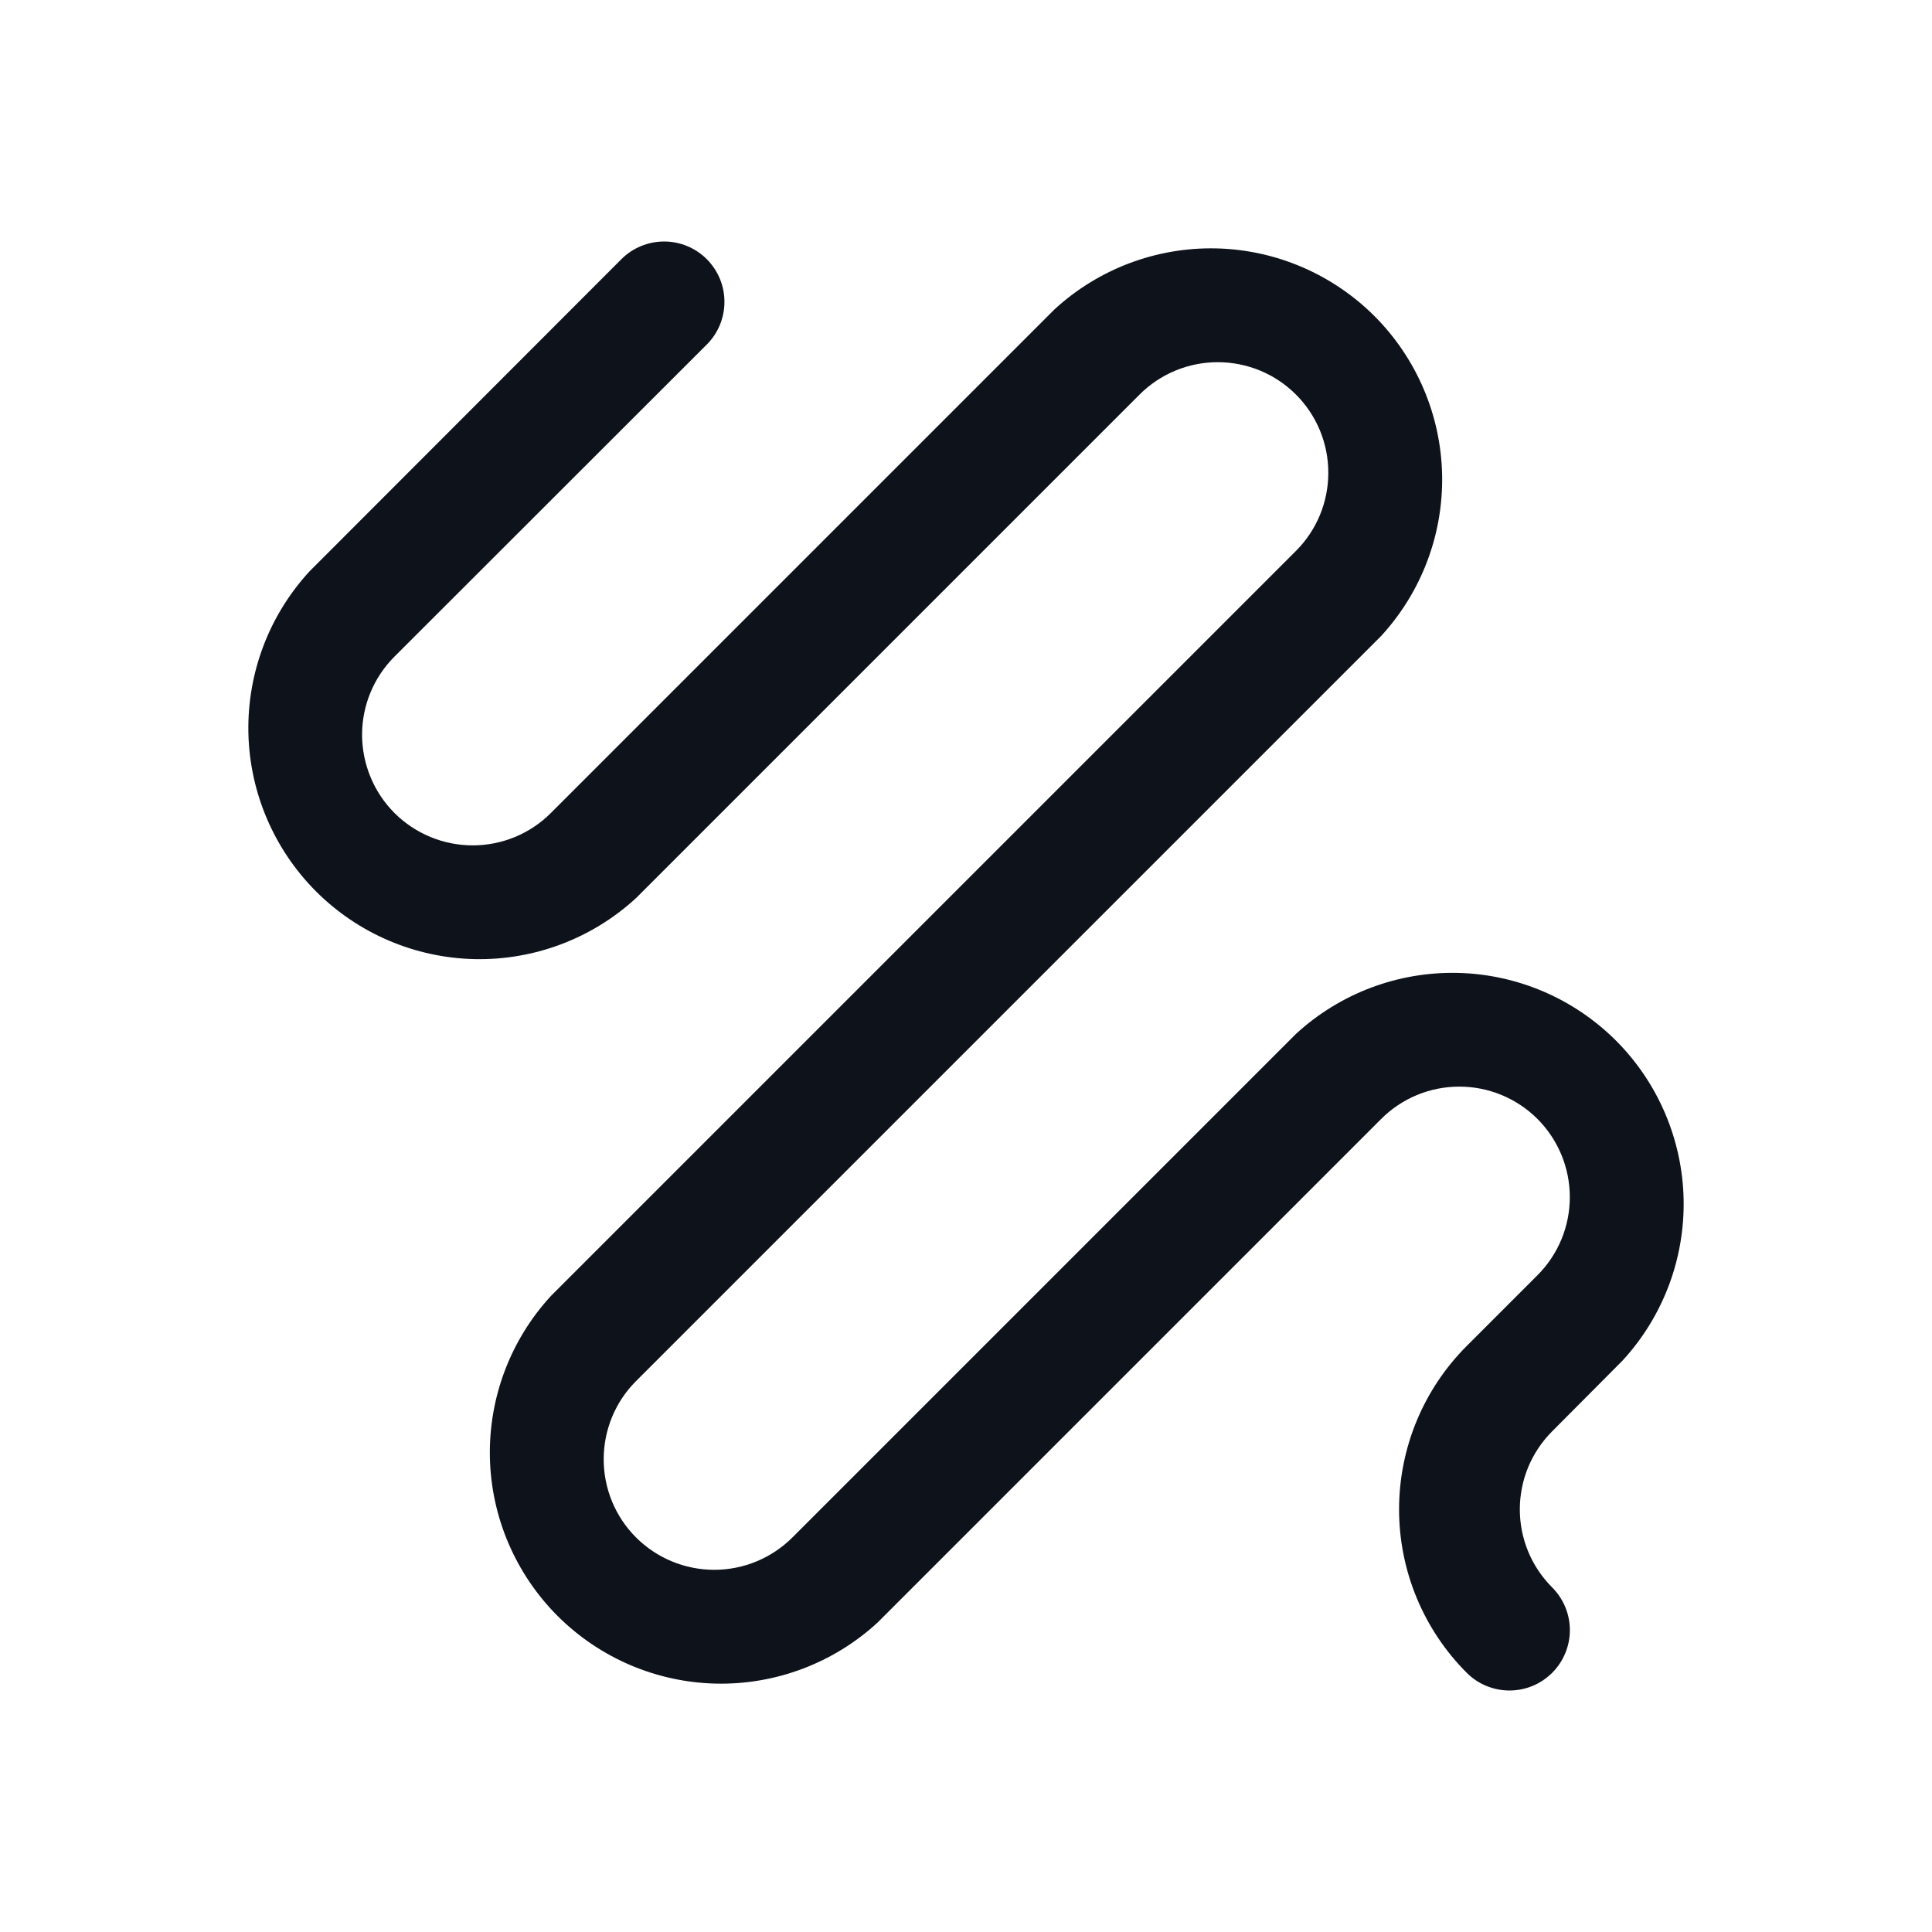 <svg width="32" height="32" viewBox="0 0 32 32" fill="none" xmlns="http://www.w3.org/2000/svg">
<path d="M25.709 23.707C25.539 23.877 25.404 24.079 25.312 24.3C25.22 24.522 25.173 24.76 25.173 25C25.173 25.24 25.22 25.478 25.312 25.7C25.404 25.921 25.539 26.123 25.709 26.293C25.896 26.48 26.002 26.735 26.002 27C26.002 27.265 25.896 27.52 25.709 27.707C25.521 27.895 25.267 28 25.001 28C24.736 28 24.481 27.895 24.294 27.707C23.576 26.989 23.173 26.015 23.173 25C23.173 23.985 23.576 23.011 24.294 22.293L25.466 21.121C25.809 20.778 26.002 20.312 26.001 19.826C26.001 19.341 25.807 18.875 25.464 18.532C25.12 18.189 24.654 17.997 24.169 17.998C23.683 17.998 23.218 18.191 22.875 18.535L14.535 26.875C13.808 27.544 12.851 27.906 11.863 27.886C10.875 27.865 9.934 27.463 9.235 26.765C8.537 26.066 8.135 25.125 8.114 24.137C8.094 23.149 8.456 22.192 9.125 21.465L21.465 9.125C21.635 8.955 21.77 8.753 21.862 8.531C21.954 8.309 22.001 8.07 22.001 7.83C22.001 7.589 21.954 7.351 21.862 7.129C21.77 6.907 21.635 6.705 21.465 6.535C21.295 6.365 21.093 6.23 20.871 6.138C20.649 6.046 20.41 5.999 20.17 5.999C19.93 5.999 19.691 6.046 19.469 6.138C19.247 6.23 19.045 6.365 18.875 6.535L10.535 14.875C9.808 15.544 8.851 15.906 7.863 15.886C6.875 15.865 5.934 15.463 5.235 14.765C4.537 14.066 4.135 13.125 4.114 12.137C4.094 11.149 4.456 10.192 5.125 9.465L10.293 4.292C10.48 4.105 10.735 4 11 4C11.265 4 11.519 4.105 11.707 4.293C11.894 4.481 12 4.735 11.999 5C11.999 5.266 11.894 5.52 11.706 5.707L6.534 10.875C6.19 11.219 5.997 11.685 5.997 12.17C5.998 12.656 6.191 13.122 6.534 13.466C6.878 13.809 7.344 14.002 7.83 14.002C8.316 14.002 8.782 13.809 9.125 13.465L17.465 5.125C18.192 4.456 19.149 4.094 20.137 4.114C21.125 4.135 22.066 4.537 22.765 5.235C23.463 5.934 23.865 6.875 23.886 7.863C23.906 8.851 23.544 9.808 22.875 10.535L10.535 22.875C10.191 23.218 9.999 23.684 9.999 24.17C9.999 24.656 10.191 25.122 10.535 25.465C10.878 25.808 11.344 26.001 11.83 26.001C12.316 26.001 12.781 25.808 13.125 25.465L21.465 17.125C22.192 16.456 23.149 16.094 24.137 16.114C25.125 16.135 26.066 16.537 26.765 17.235C27.463 17.934 27.865 18.875 27.886 19.863C27.906 20.851 27.544 21.808 26.875 22.535L25.709 23.707Z" fill="#0E121B"/>
</svg>

